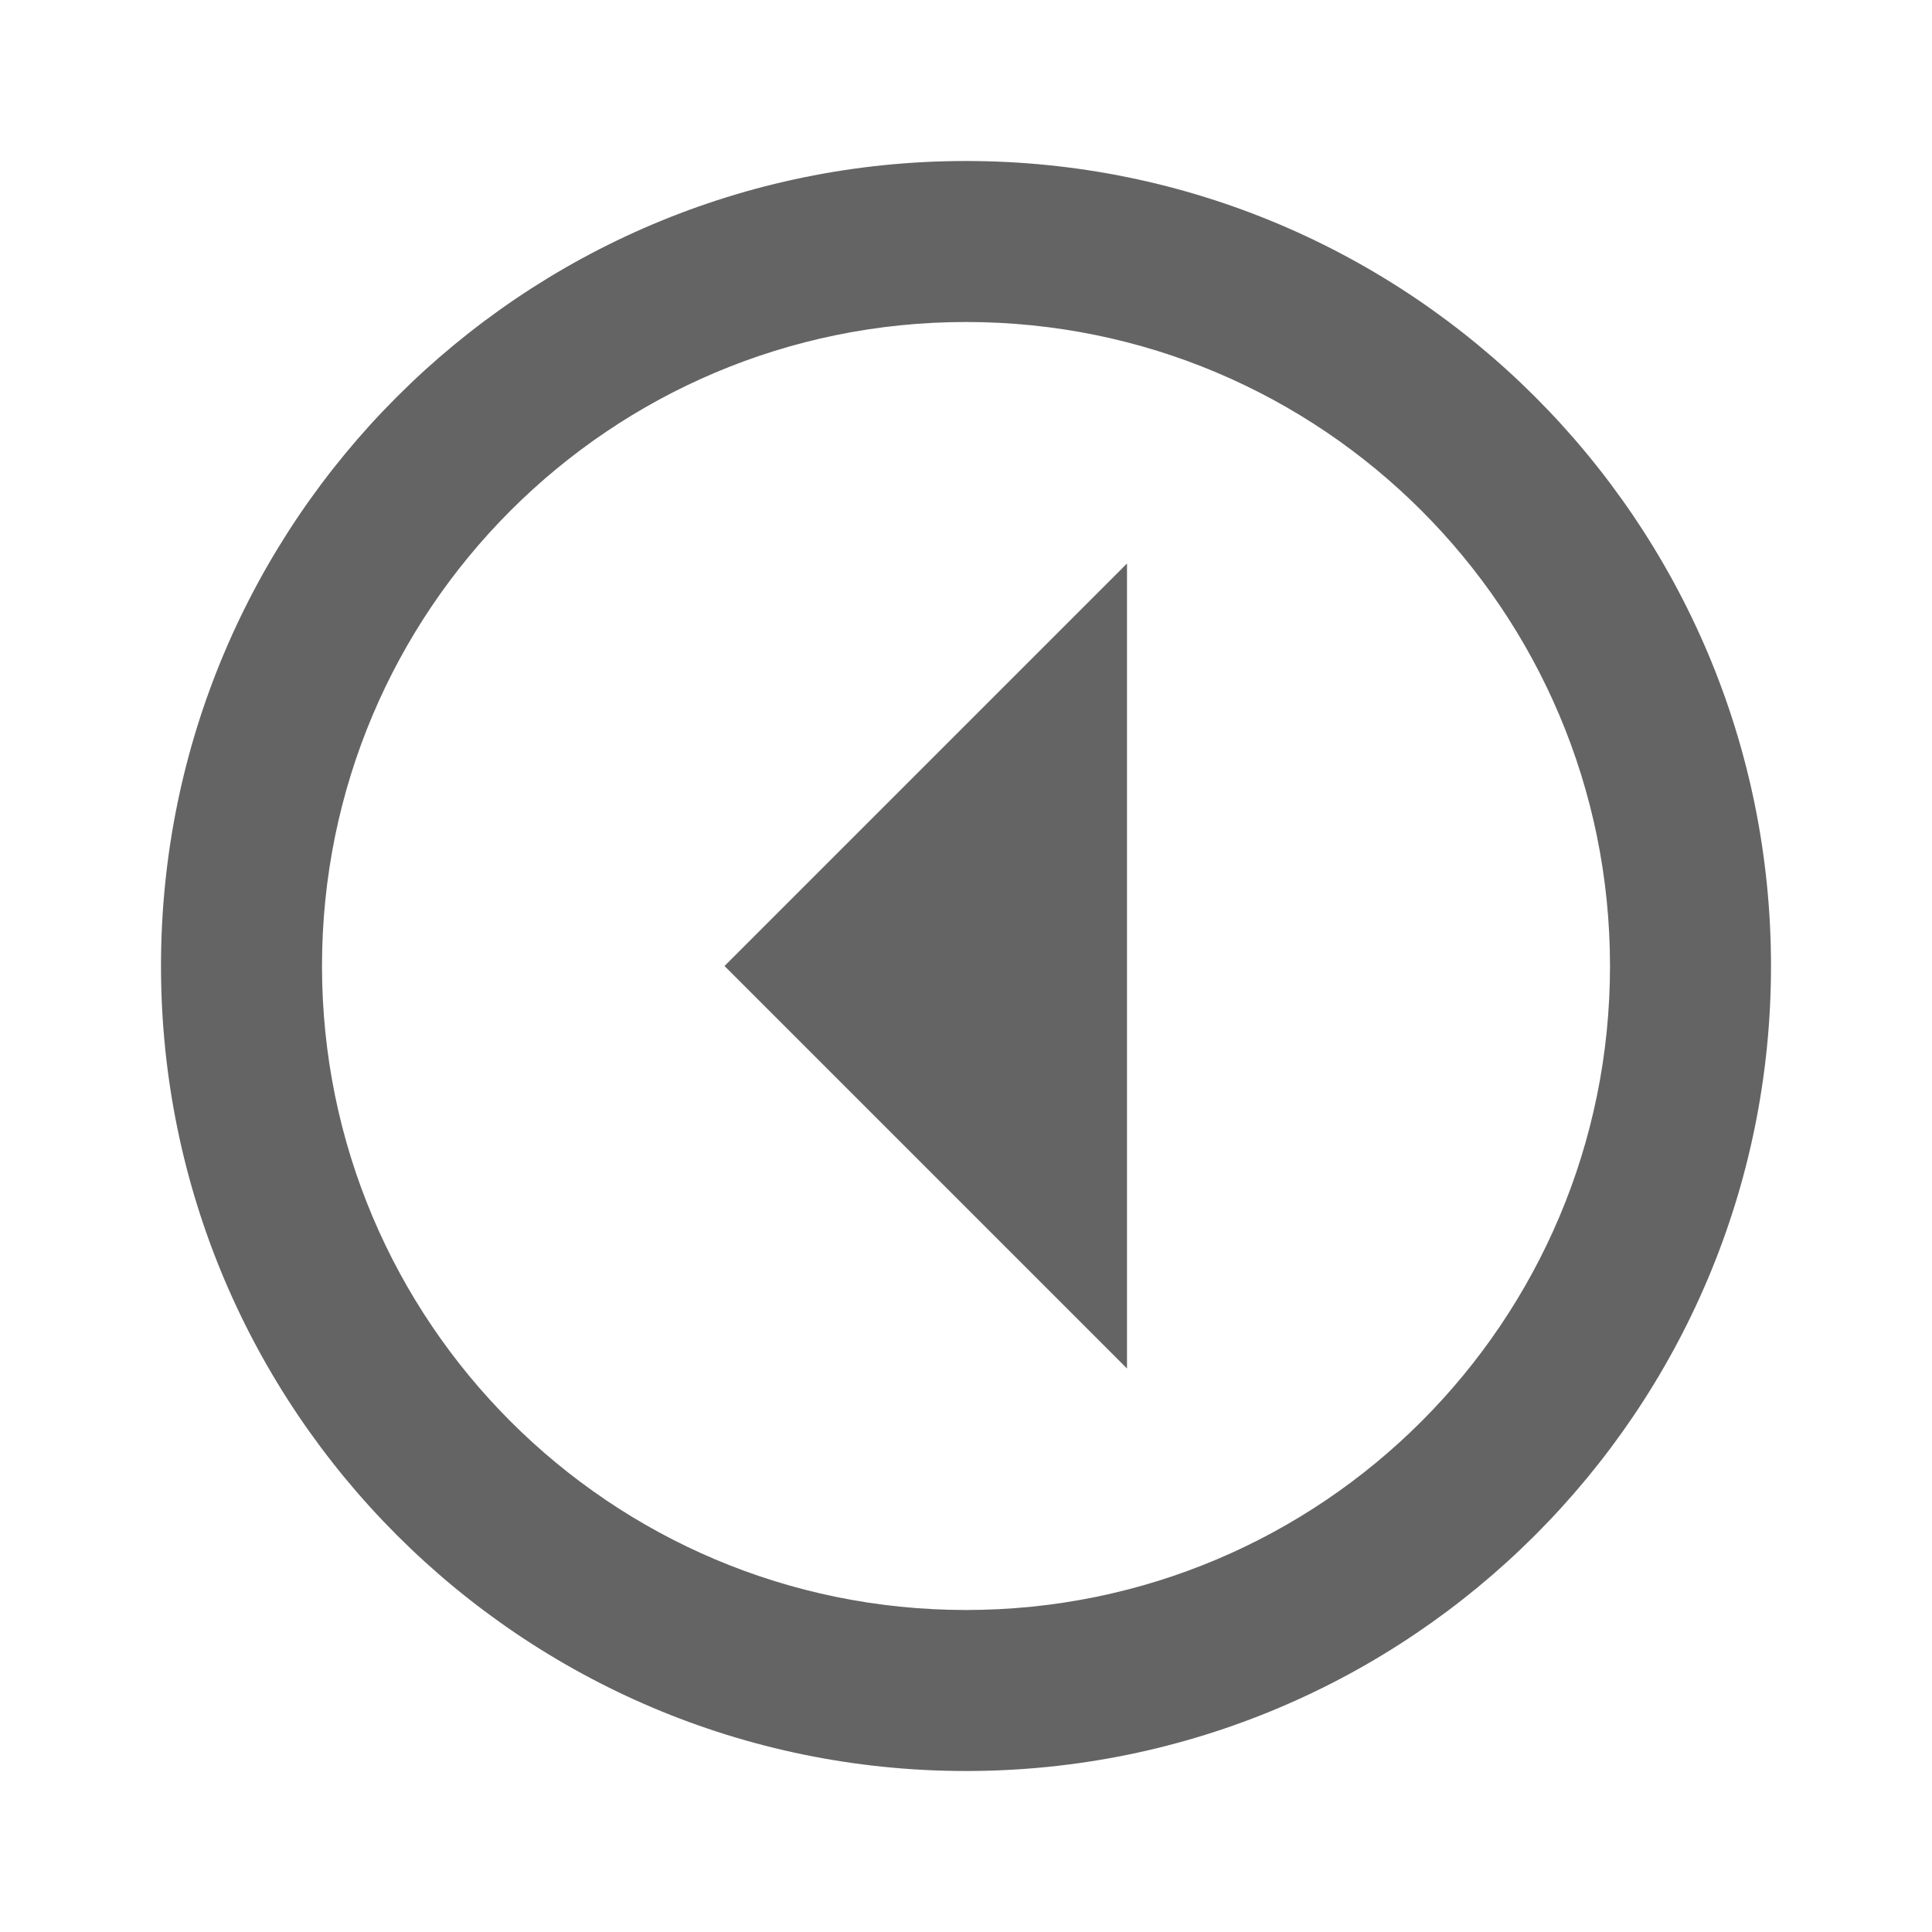 <?xml version="1.0"?>
<svg xmlns="http://www.w3.org/2000/svg" xmlns:xlink="http://www.w3.org/1999/xlink" aria-hidden="true" width="1em" height="1em" viewBox="0 0 24 24" data-icon="mdi:arrow-left-drop-circle-outline" data-width="1em" data-height="1em" data-inline="false" class="iconify"><path d="M22 12c0-5.52-4.48-10-10-10S2 6.48 2 12s4.48 10 10 10 10-4.48 10-10m-2 0c0 4.42-3.58 8-8 8s-8-3.58-8-8 3.58-8 8-8 8 3.58 8 8m-6-5l-5 5 5 5V7z" fill="#646464"/></svg>
